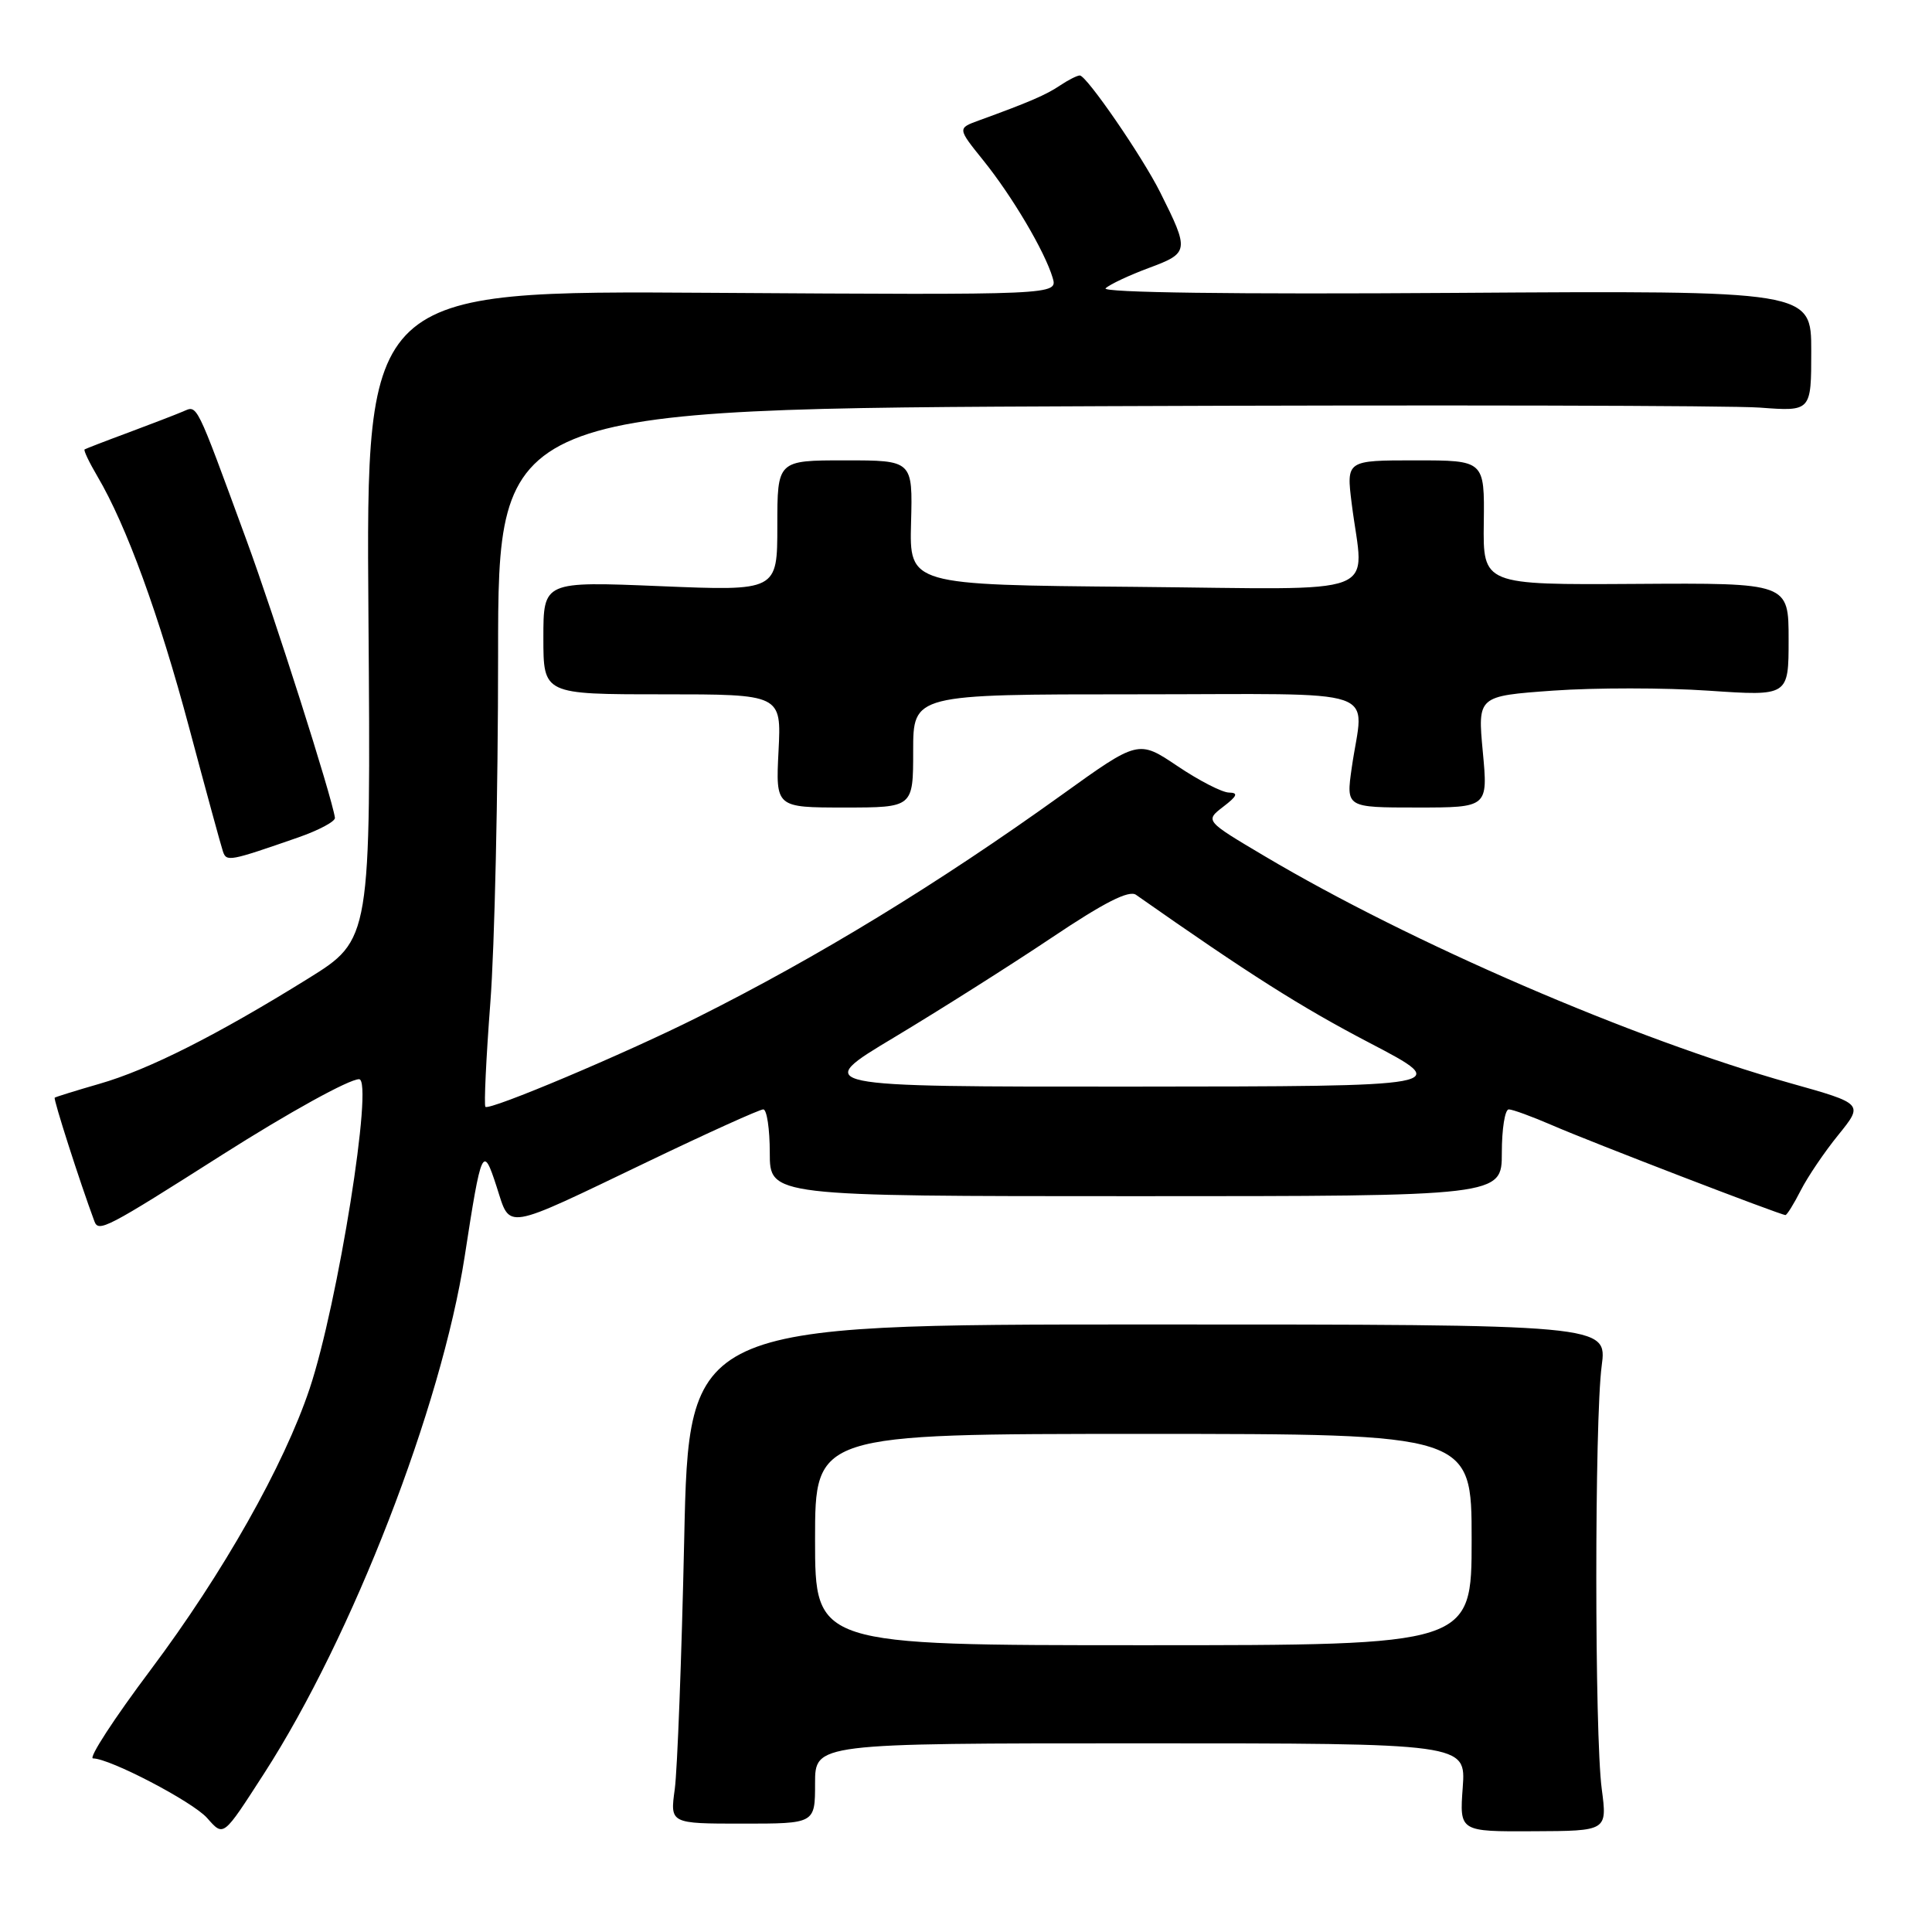 <?xml version="1.0" encoding="UTF-8" standalone="no"?>
<!DOCTYPE svg PUBLIC "-//W3C//DTD SVG 1.1//EN" "http://www.w3.org/Graphics/SVG/1.1/DTD/svg11.dtd" >
<svg xmlns="http://www.w3.org/2000/svg" xmlns:xlink="http://www.w3.org/1999/xlink" version="1.1" viewBox="0 0 256 256">
 <g >
 <path fill="currentColor"
d=" M 34.99 235.00 C 46.66 216.92 58.48 186.46 61.57 166.50 C 63.80 152.03 63.99 151.63 65.81 157.26 C 67.68 163.01 66.47 163.21 85.89 153.90 C 93.80 150.10 100.66 147.00 101.14 147.00 C 101.61 147.00 102.00 149.59 102.00 152.75 C 102.00 158.50 102.00 158.50 150.50 158.50 C 199.00 158.50 199.00 158.50 199.00 152.75 C 199.00 149.59 199.41 147.00 199.92 147.00 C 200.42 147.00 203.01 147.95 205.67 149.10 C 210.64 151.27 235.93 161.00 236.58 161.00 C 236.78 161.00 237.69 159.54 238.60 157.75 C 239.51 155.96 241.75 152.64 243.59 150.38 C 246.93 146.25 246.93 146.25 237.21 143.52 C 216.38 137.66 186.97 124.96 167.58 113.45 C 159.67 108.76 159.67 108.76 162.08 106.90 C 163.94 105.48 164.12 105.04 162.85 105.02 C 161.94 105.01 158.87 103.43 156.02 101.51 C 150.84 98.03 150.84 98.03 140.67 105.34 C 124.34 117.07 108.39 126.81 92.40 134.81 C 82.83 139.61 64.86 147.19 64.32 146.66 C 64.12 146.45 64.41 140.26 64.97 132.89 C 65.54 125.53 66.00 104.79 66.00 86.82 C 66.00 54.14 66.00 54.14 146.19 53.82 C 190.29 53.64 229.44 53.73 233.19 54.01 C 240.00 54.52 240.00 54.52 240.00 46.51 C 240.00 38.50 240.00 38.50 192.75 38.81 C 163.49 39.01 145.88 38.77 146.50 38.20 C 147.05 37.68 149.65 36.46 152.27 35.49 C 157.57 33.52 157.61 33.23 153.74 25.50 C 151.35 20.72 143.97 10.00 143.08 10.00 C 142.73 10.00 141.56 10.59 140.47 11.32 C 138.62 12.57 136.37 13.54 129.68 15.97 C 126.87 17.00 126.87 17.00 130.29 21.25 C 134.12 26.00 138.44 33.31 139.48 36.80 C 140.16 39.09 140.16 39.09 94.33 38.80 C 48.50 38.50 48.50 38.50 48.82 81.50 C 49.14 124.50 49.14 124.50 40.82 129.67 C 28.73 137.18 19.64 141.76 13.18 143.61 C 10.06 144.51 7.39 145.34 7.25 145.45 C 7.05 145.62 10.56 156.58 12.51 161.83 C 13.06 163.32 14.09 162.78 29.50 152.98 C 38.27 147.41 46.25 143.00 47.58 143.00 C 49.53 143.00 44.78 172.77 41.03 184.00 C 37.62 194.19 29.56 208.45 19.97 221.25 C 15.12 227.71 11.68 233.00 12.33 233.00 C 14.55 233.00 25.50 238.72 27.43 240.88 C 29.66 243.39 29.50 243.51 34.99 235.00 Z  M 212.24 237.05 C 211.28 229.87 211.28 188.16 212.23 181.00 C 212.96 175.50 212.96 175.50 152.12 175.50 C 91.28 175.50 91.28 175.50 90.66 204.00 C 90.32 219.68 89.75 234.56 89.41 237.07 C 88.78 241.64 88.78 241.64 98.39 241.64 C 108.00 241.64 108.00 241.64 108.00 236.32 C 108.00 231.00 108.00 231.00 151.12 231.00 C 194.24 231.00 194.24 231.00 193.82 236.85 C 193.39 242.70 193.39 242.70 203.18 242.65 C 212.97 242.61 212.97 242.61 212.24 237.05 Z  M 39.50 110.97 C 42.25 110.01 44.45 108.84 44.38 108.36 C 43.98 105.57 36.37 81.66 32.63 71.49 C 25.84 52.98 26.19 53.70 24.24 54.53 C 23.28 54.94 20.02 56.19 17.00 57.32 C 13.97 58.44 11.37 59.45 11.21 59.55 C 11.05 59.66 11.82 61.27 12.92 63.14 C 16.75 69.63 21.08 81.51 25.07 96.45 C 27.28 104.73 29.29 112.09 29.54 112.82 C 30.01 114.21 30.38 114.14 39.50 110.97 Z  M 121.00 99.50 C 121.00 92.00 121.00 92.00 150.50 92.00 C 184.10 92.00 180.66 90.83 179.11 101.75 C 178.36 107.00 178.36 107.00 187.76 107.00 C 197.17 107.00 197.17 107.00 196.48 99.62 C 195.79 92.23 195.79 92.23 205.81 91.51 C 211.32 91.12 220.60 91.12 226.42 91.52 C 237.00 92.24 237.00 92.24 237.00 84.74 C 237.00 77.24 237.00 77.24 216.75 77.37 C 196.50 77.50 196.50 77.50 196.61 69.25 C 196.71 61.00 196.71 61.00 187.55 61.00 C 178.39 61.00 178.39 61.00 179.11 66.75 C 180.69 79.34 184.03 78.07 150.25 77.76 C 120.50 77.50 120.50 77.50 120.72 69.25 C 120.94 61.00 120.94 61.00 111.97 61.00 C 103.00 61.00 103.00 61.00 103.00 69.66 C 103.00 78.31 103.00 78.31 87.50 77.67 C 72.00 77.03 72.00 77.03 72.00 84.52 C 72.00 92.00 72.00 92.00 87.77 92.00 C 103.54 92.00 103.54 92.00 103.16 99.50 C 102.78 107.00 102.78 107.00 111.89 107.00 C 121.00 107.00 121.00 107.00 121.00 99.50 Z  M 118.53 137.43 C 124.56 133.81 133.93 127.88 139.35 124.25 C 146.31 119.58 149.60 117.91 150.53 118.57 C 165.48 129.06 172.36 133.43 181.50 138.20 C 192.50 143.95 192.50 143.95 150.03 143.98 C 107.56 144.00 107.56 144.00 118.53 137.43 Z  M 108.00 204.00 C 108.00 190.00 108.00 190.00 151.50 190.00 C 195.00 190.00 195.00 190.00 195.00 204.00 C 195.00 218.00 195.00 218.00 151.50 218.00 C 108.00 218.00 108.00 218.00 108.00 204.00 Z "/>
</g>
</svg>
